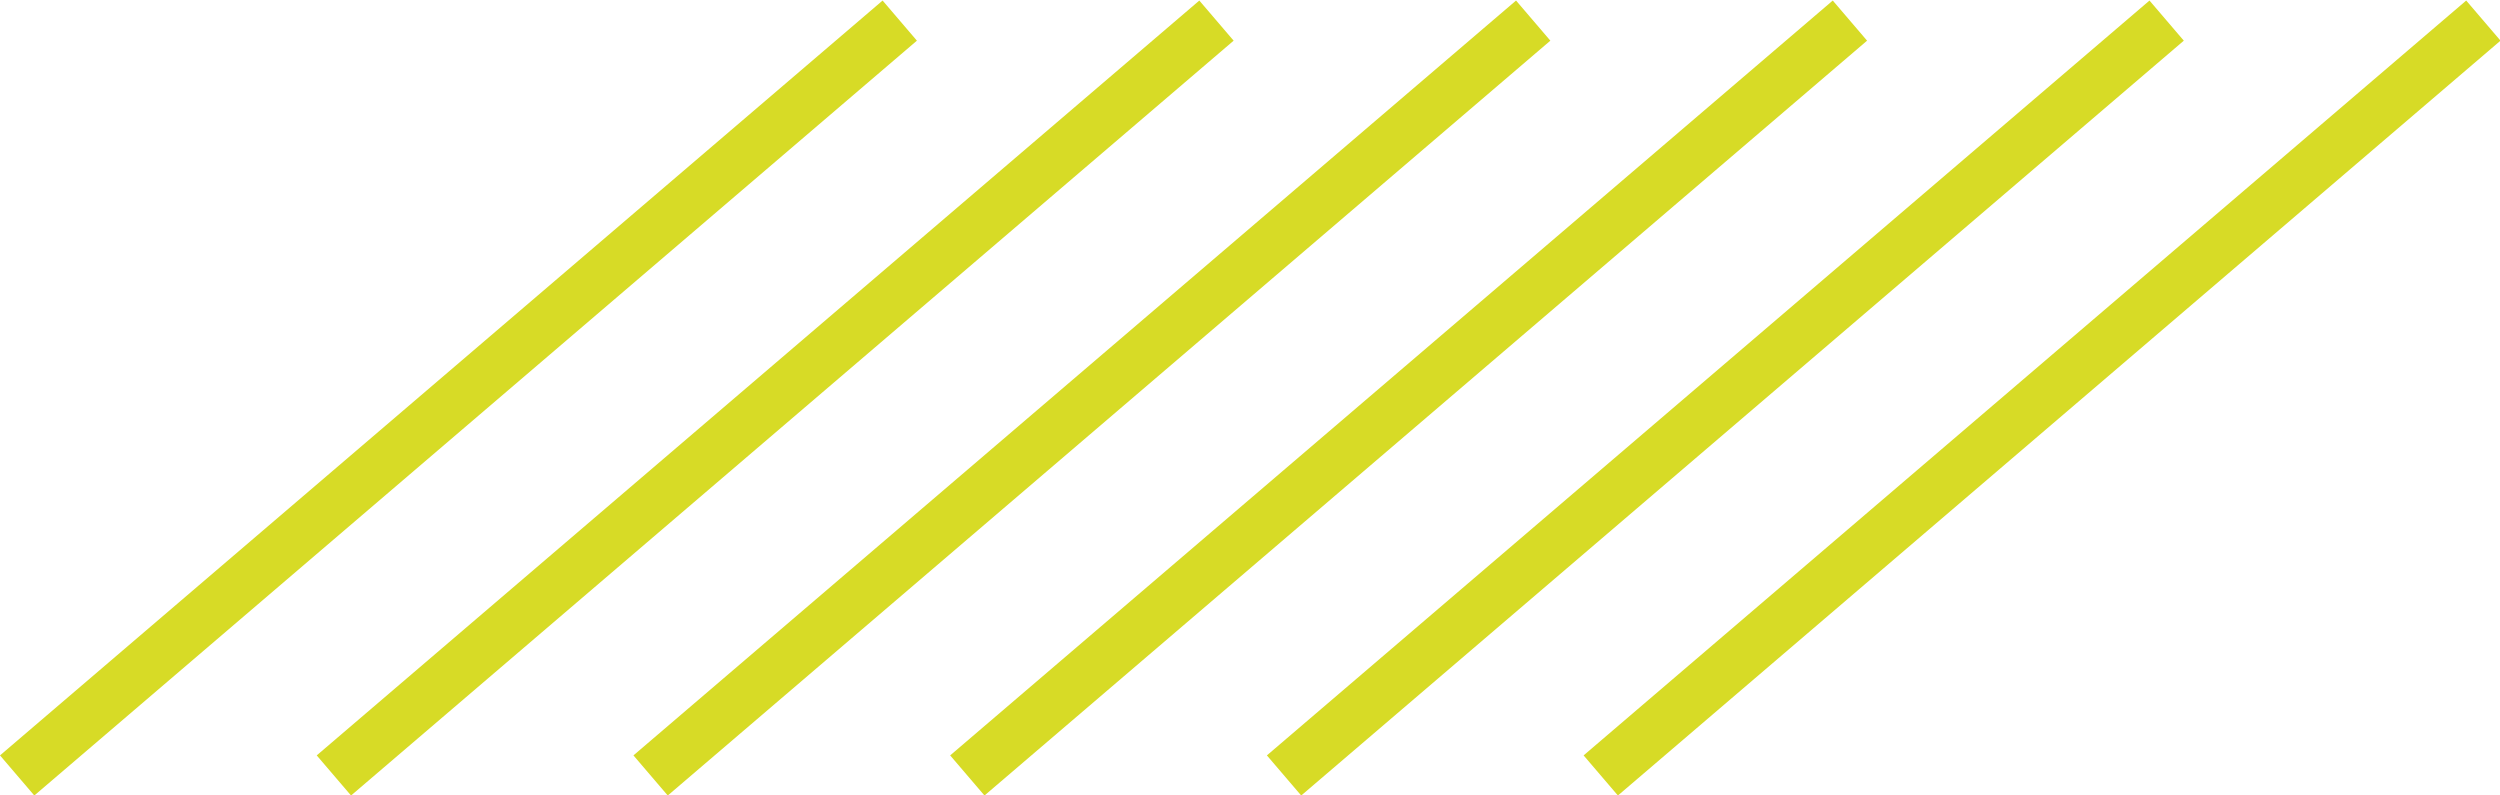 <svg xmlns="http://www.w3.org/2000/svg" width="281.423" height="89.548" viewBox="0 0 281.423 89.548">
  <g id="Grupo_686" data-name="Grupo 686" transform="translate(-823.819 -7969.939)">
    <rect id="Rectángulo_208" data-name="Rectángulo 208" width="130.728" height="5.942" transform="matrix(0.76, -0.65, 0.65, 0.76, 823.819, 8054.973)" fill="#d7db26"/>
    <rect id="Rectángulo_209" data-name="Rectángulo 209" width="130.728" height="5.943" transform="matrix(0.76, -0.65, 0.65, 0.76, 859.472, 8054.973)" fill="#d7db26"/>
    <rect id="Rectángulo_210" data-name="Rectángulo 210" width="130.728" height="5.943" transform="matrix(0.76, -0.65, 0.65, 0.76, 895.125, 8054.973)" fill="#d7db26"/>
    <rect id="Rectángulo_211" data-name="Rectángulo 211" width="130.728" height="5.943" transform="matrix(0.76, -0.65, 0.65, 0.76, 930.778, 8054.973)" fill="#d7db26"/>
    <rect id="Rectángulo_212" data-name="Rectángulo 212" width="130.728" height="5.943" transform="matrix(0.76, -0.65, 0.65, 0.76, 966.432, 8054.973)" fill="#d7db26"/>
    <rect id="Rectángulo_213" data-name="Rectángulo 213" width="130.728" height="5.942" transform="matrix(0.76, -0.65, 0.65, 0.76, 1002.084, 8054.973)" fill="#d7db26"/>
  </g>
</svg>
